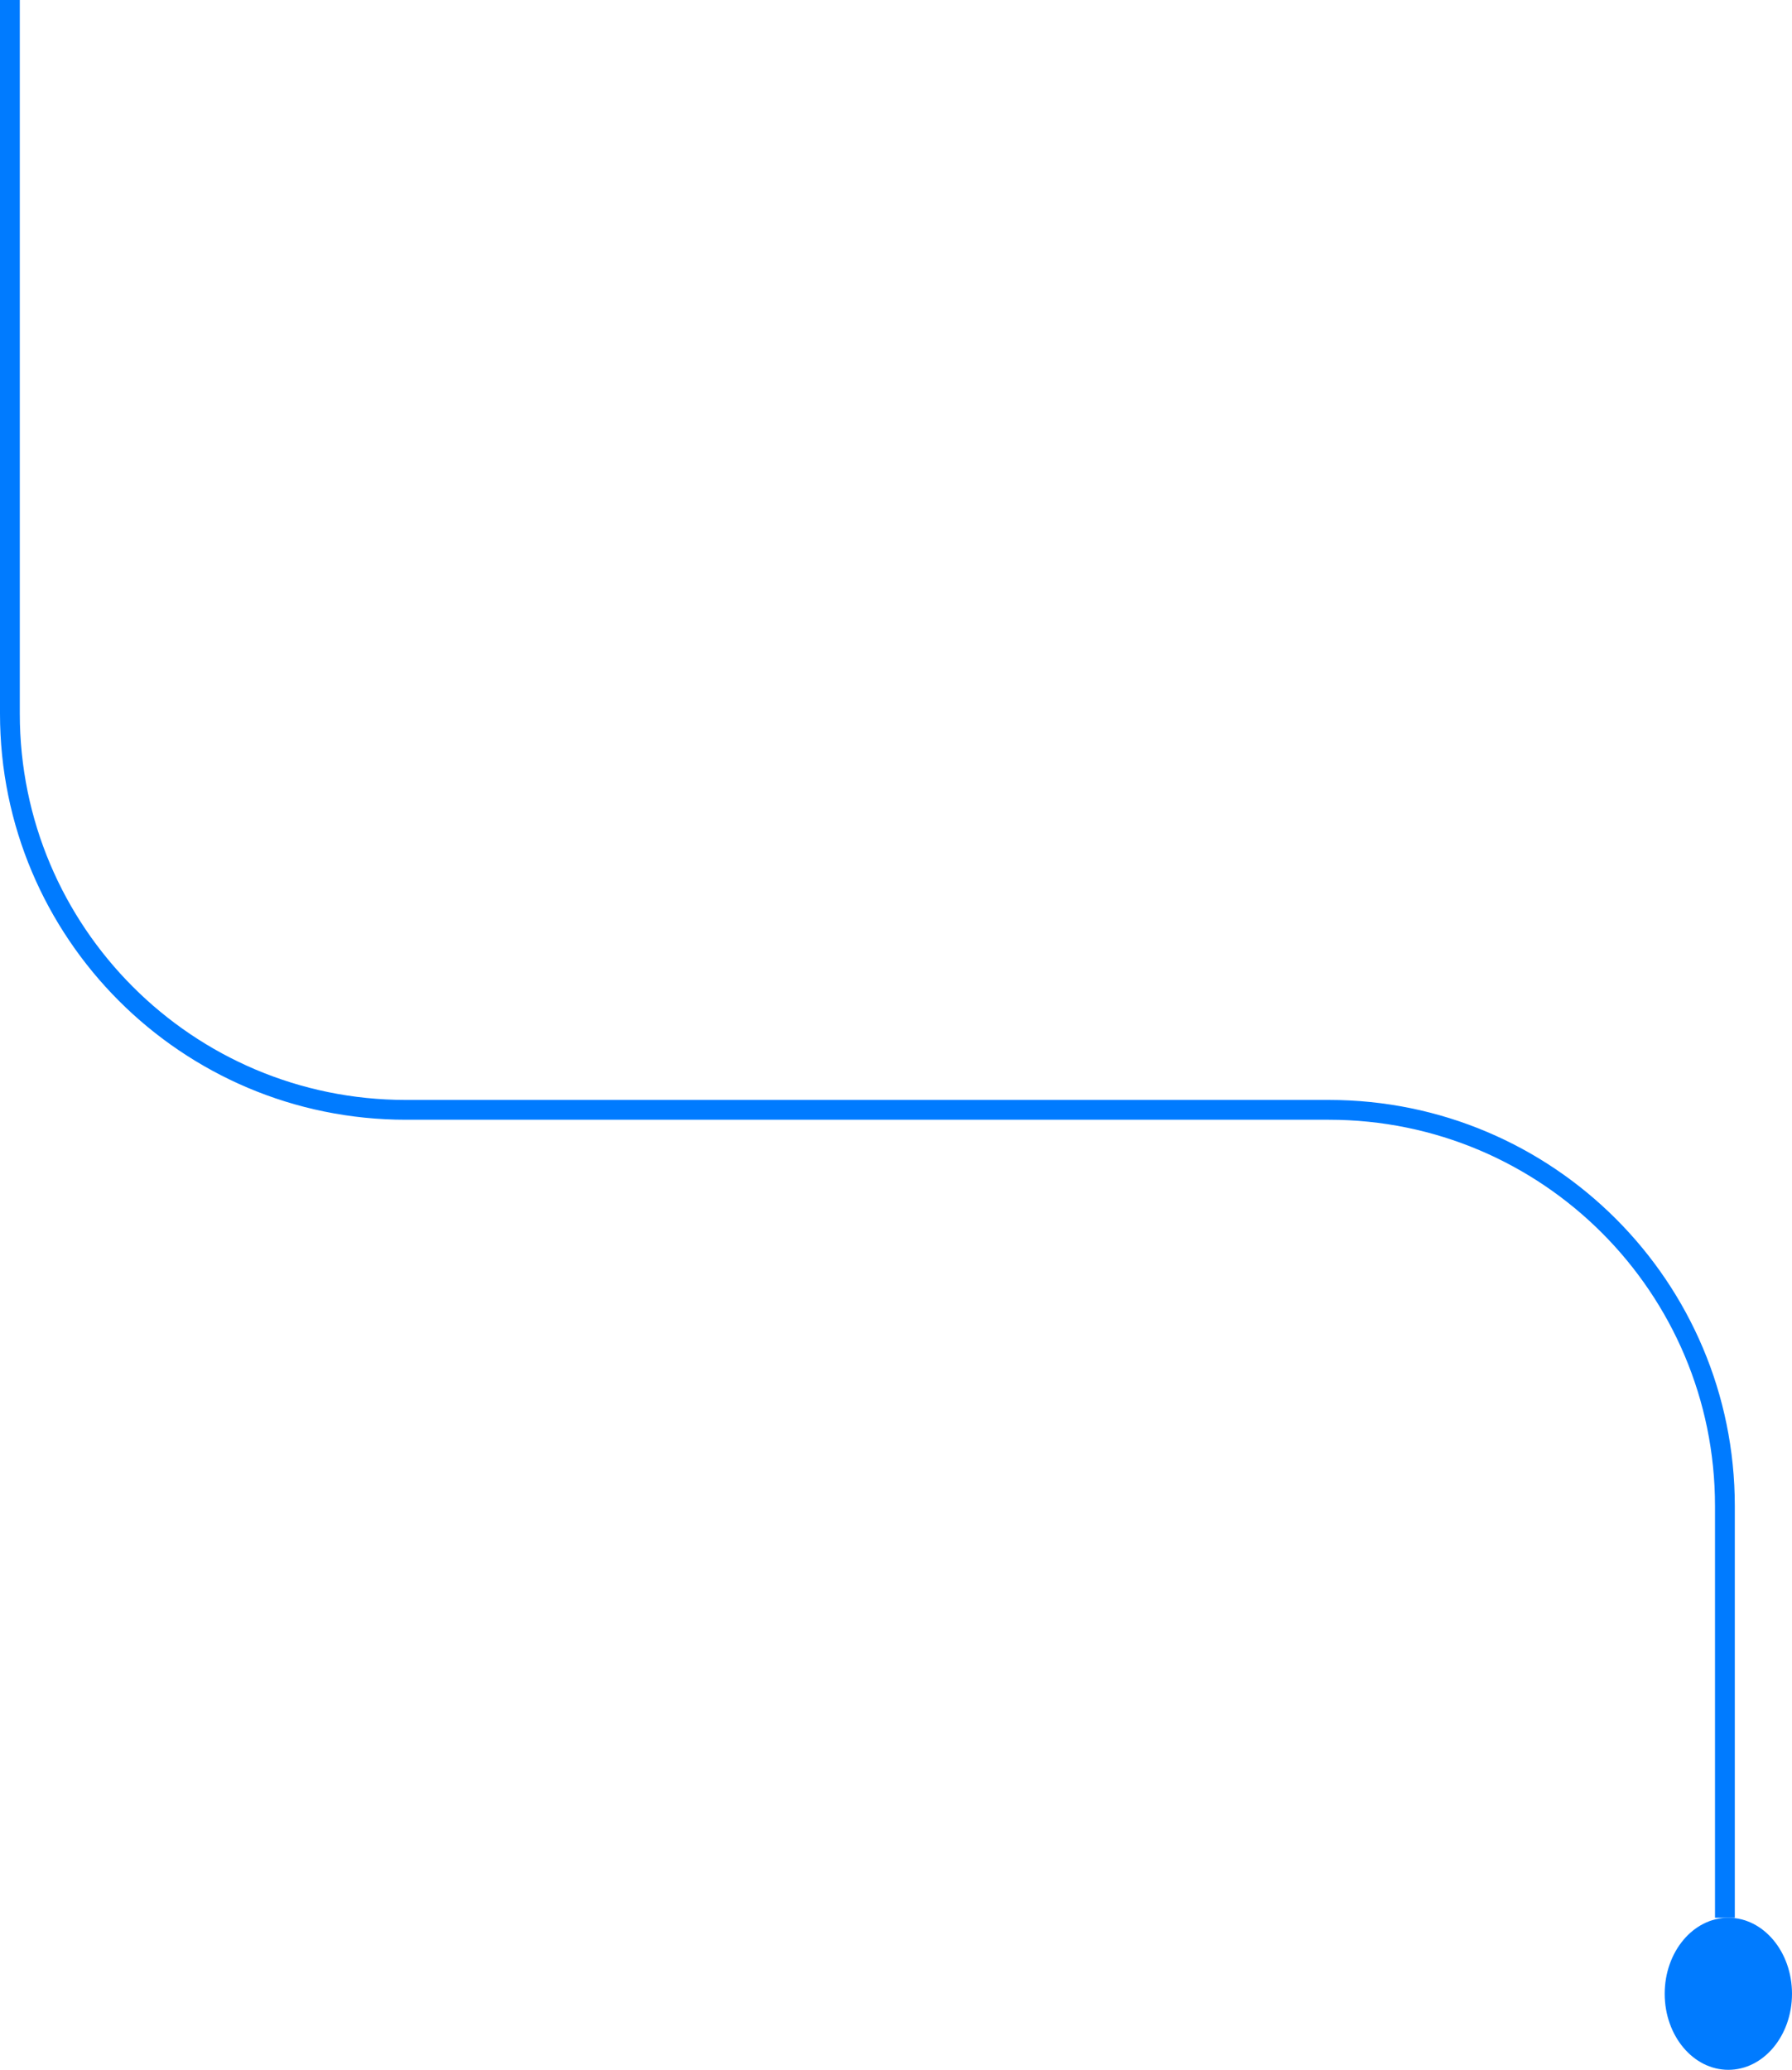 <svg width="181" height="209" viewBox="0 0 181 209" fill="none" xmlns="http://www.w3.org/2000/svg">
<path d="M1 0V72.067C1 94.158 18.909 112.067 41 112.067H134.223C156.315 112.067 174.223 129.975 174.223 152.067V193.645" stroke="#007BFF" stroke-width="2"/>
<ellipse cx="6.429" cy="7.678" rx="6.429" ry="7.678" transform="matrix(-1 0 0 1 181 193.645)" fill="#007BFF"/>
</svg>
